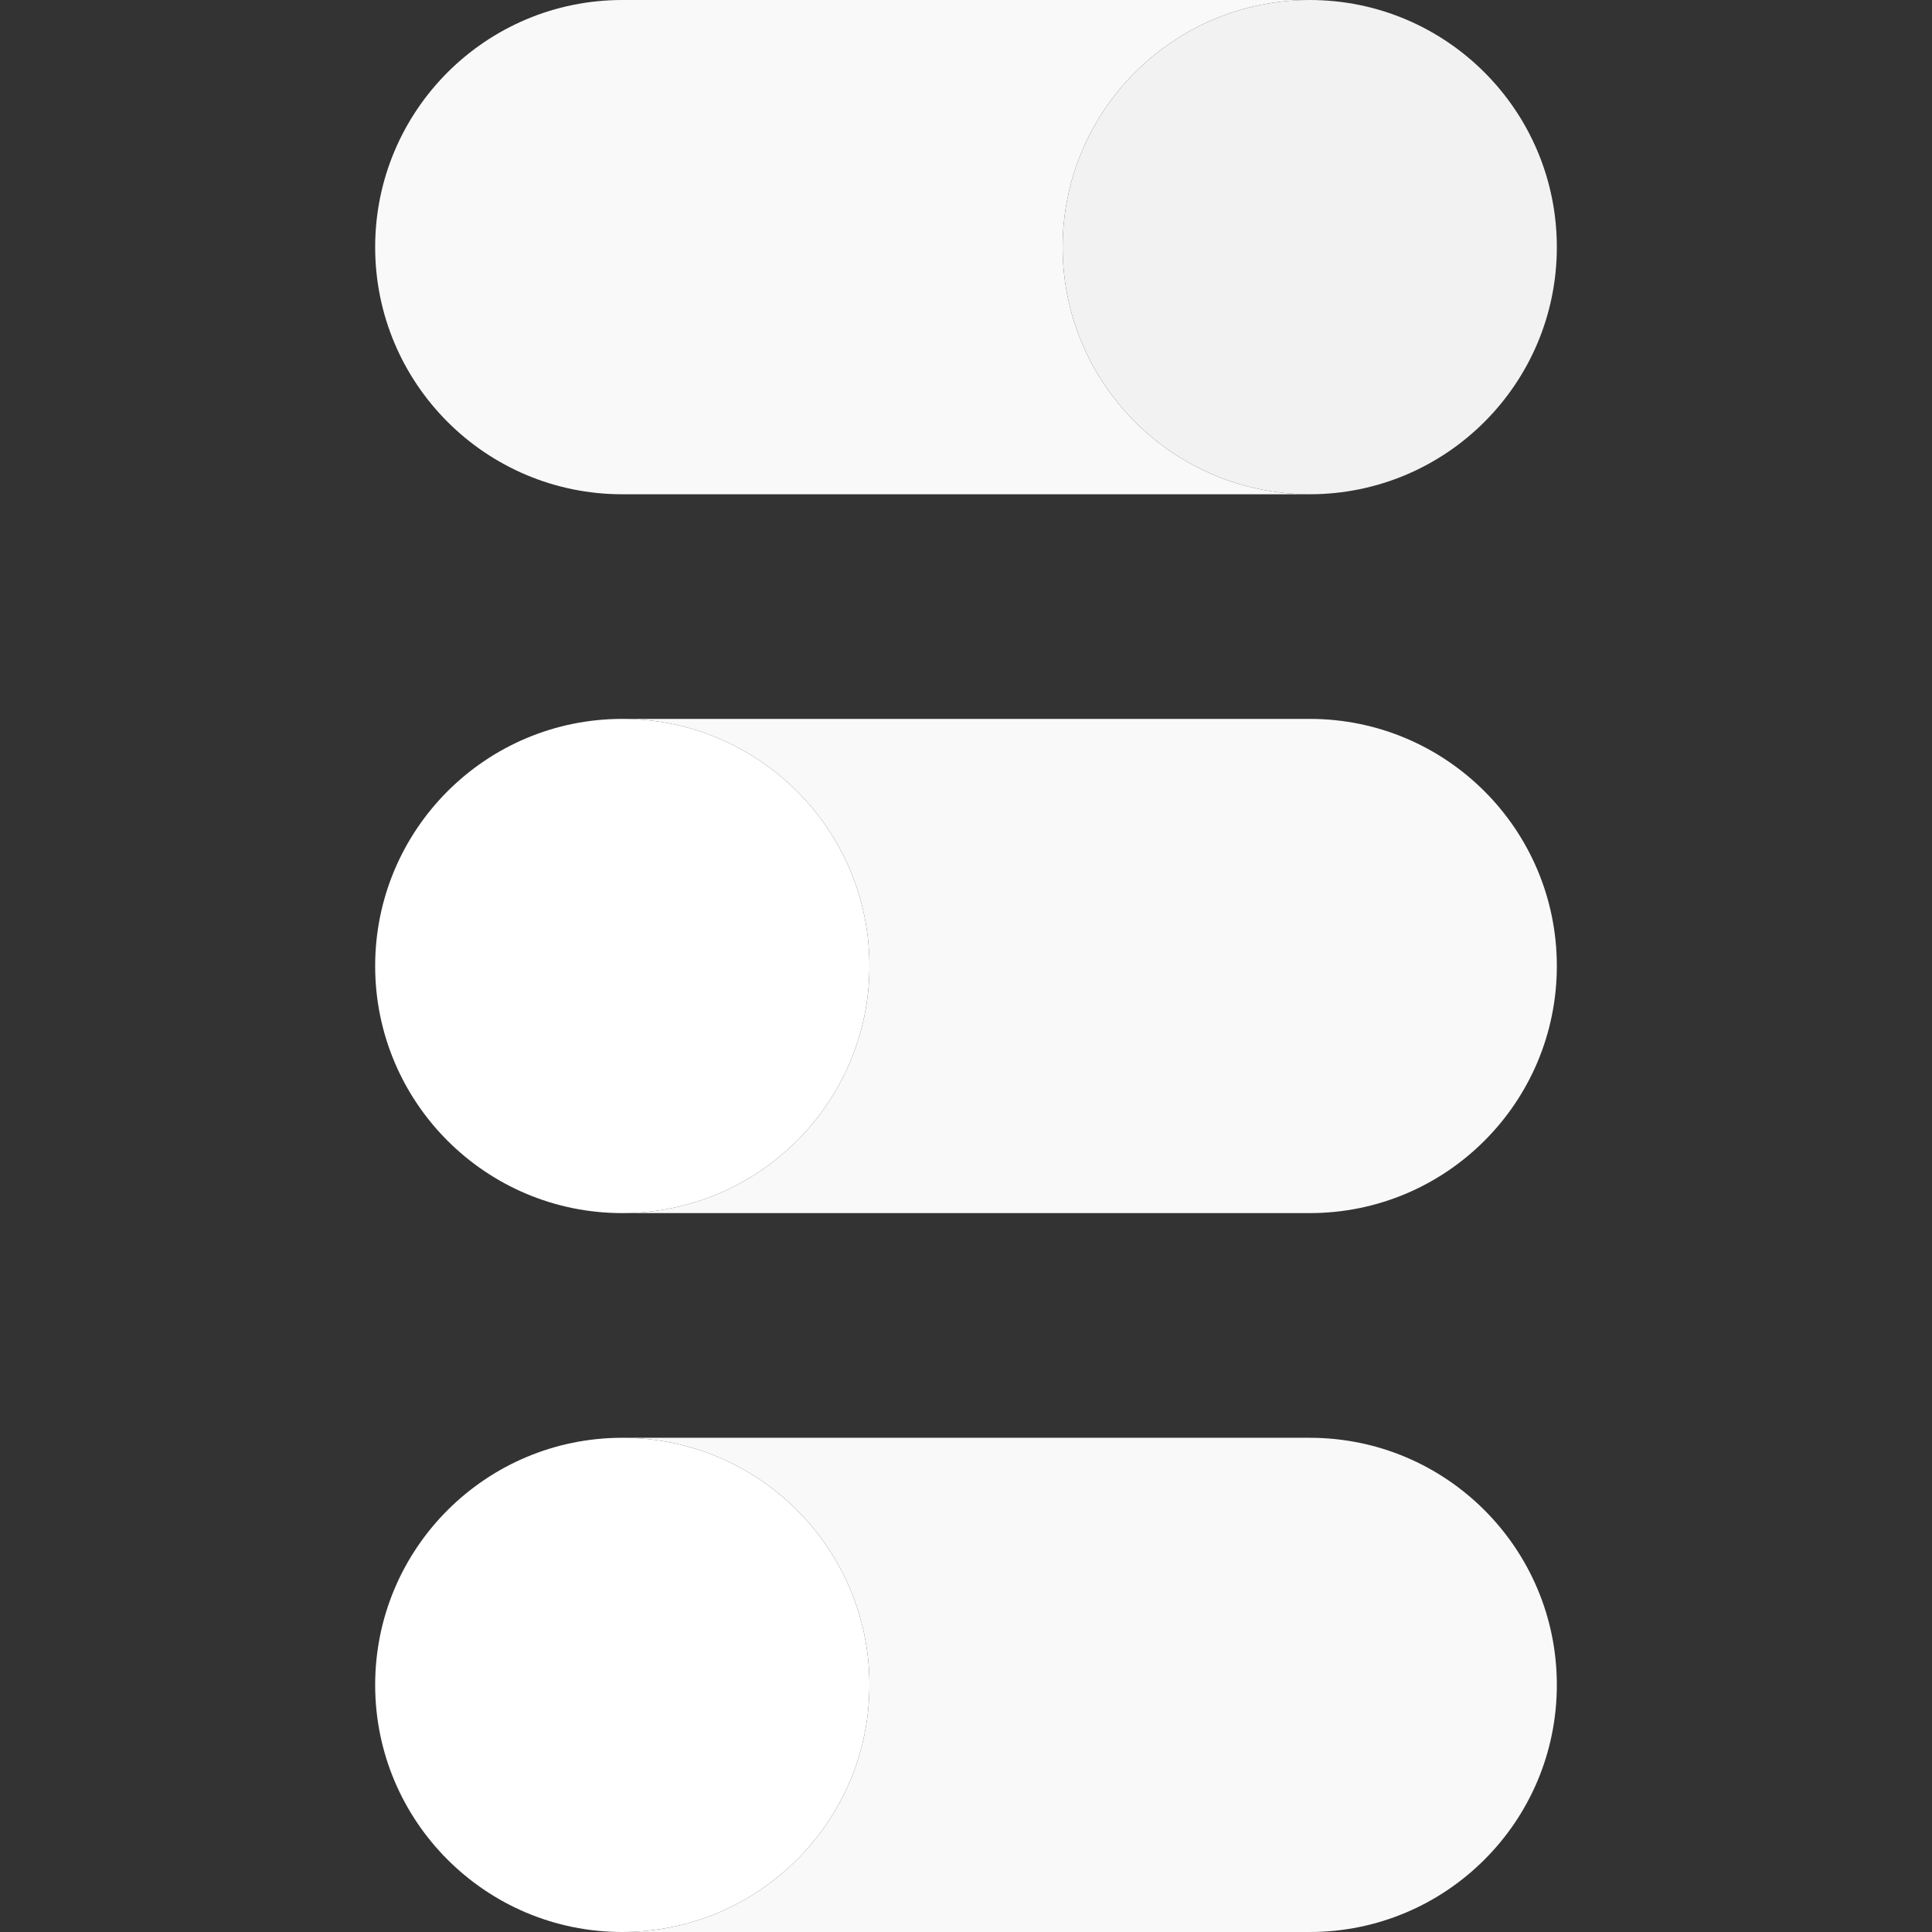 <?xml version="1.0" encoding="UTF-8" standalone="no"?>
<!-- Generator: Adobe Illustrator 18.0.0, SVG Export Plug-In . SVG Version: 6.00 Build 0)  -->

<svg
   xmlns:dc="http://purl.org/dc/elements/1.1/"
   xmlns:cc="http://creativecommons.org/ns#"
   xmlns:rdf="http://www.w3.org/1999/02/22-rdf-syntax-ns#"
   xmlns:svg="http://www.w3.org/2000/svg"
   xmlns="http://www.w3.org/2000/svg"
   xmlns:sodipodi="http://sodipodi.sourceforge.net/DTD/sodipodi-0.dtd"
   xmlns:inkscape="http://www.inkscape.org/namespaces/inkscape"
   version="1.1"
   id="Capa_1"
   x="0px"
   y="0px"
   viewBox="0 0 386 386"
   style="enable-background:new 0 0 386 386;"
   xml:space="preserve"
   sodipodi:docname="setting_1200398_easyicon.net.svg"
   inkscape:version="0.92.2 (5c3e80d, 2017-08-06)"><rect x="0" y="0" width="386" height="386" fill="#333333" stroke="none"/><defs
     id="defs47" /><sodipodi:namedview
     pagecolor="#ffffff"
     bordercolor="#666666"
     borderopacity="1"
     objecttolerance="10"
     gridtolerance="10"
     guidetolerance="10"
     inkscape:pageopacity="0"
     inkscape:pageshadow="2"
     inkscape:window-width="640"
     inkscape:window-height="480"
     id="namedview45"
     showgrid="false"
     inkscape:zoom="0.61139896"
     inkscape:cx="193"
     inkscape:cy="193"
     inkscape:window-x="2855"
     inkscape:window-y="373"
     inkscape:window-maximized="0"
     inkscape:current-layer="Capa_1" /><path
     style="fill:#f9f9f9"
     d="M212.305,49.37c0,27.27,22.1,49.38,49.37,49.38h-137.35c-27.26,0-49.37-22.11-49.37-49.38  c0-13.63,5.53-25.97,14.46-34.91C98.355,5.53,110.695,0,124.325,0h137.35C234.405,0,212.305,22.11,212.305,49.37z"
     id="path2" /><path
     style="fill:#f2f2f2"
     d="M261.675,0c27.27,0,49.37,22.11,49.37,49.37c0,13.64-5.52,25.98-14.46,34.92  c-8.93,8.93-21.28,14.46-34.91,14.46c-27.27,0-49.37-22.11-49.37-49.38C212.305,22.11,234.405,0,261.675,0z"
     id="path4" /><path
     style="fill:#ffffff"
     d="M124.325,287.26c27.27,0,49.38,22.1,49.38,49.37c0,27.27-22.11,49.37-49.38,49.37  c-27.26,0-49.37-22.1-49.37-49.37c0-13.64,5.53-25.98,14.46-34.91C98.355,292.79,110.695,287.26,124.325,287.26z"
     id="path6" /><path
     style="fill:#ffffff"
     d="M124.325,143.63c27.27,0,49.38,22.1,49.38,49.37s-22.11,49.37-49.38,49.37  c-27.26,0-49.37-22.1-49.37-49.37c0-13.63,5.53-25.98,14.46-34.91C98.355,149.15,110.695,143.63,124.325,143.63z"
     id="path8" /><path
     style="fill:#f9f9f9"
     d="M261.675,287.26c27.27,0,49.37,22.1,49.37,49.37c0,13.64-5.52,25.98-14.46,34.91  c-8.93,8.93-21.28,14.46-34.91,14.46h-137.35c27.27,0,49.38-22.1,49.38-49.37c0-27.27-22.11-49.37-49.38-49.37H261.675z"
     id="path10" /><path
     style="fill:#f9f9f9"
     d="M261.675,143.63c27.27,0,49.37,22.1,49.37,49.37c0,13.63-5.52,25.98-14.46,34.91  c-8.93,8.94-21.28,14.46-34.91,14.46h-137.35c27.27,0,49.38-22.1,49.38-49.37s-22.11-49.37-49.38-49.37H261.675z"
     id="path12" /><g
     id="g14" /><g
     id="g16" /><g
     id="g18" /><g
     id="g20" /><g
     id="g22" /><g
     id="g24" /><g
     id="g26" /><g
     id="g28" /><g
     id="g30" /><g
     id="g32" /><g
     id="g34" /><g
     id="g36" /><g
     id="g38" /><g
     id="g40" /><g
     id="g42" /></svg>